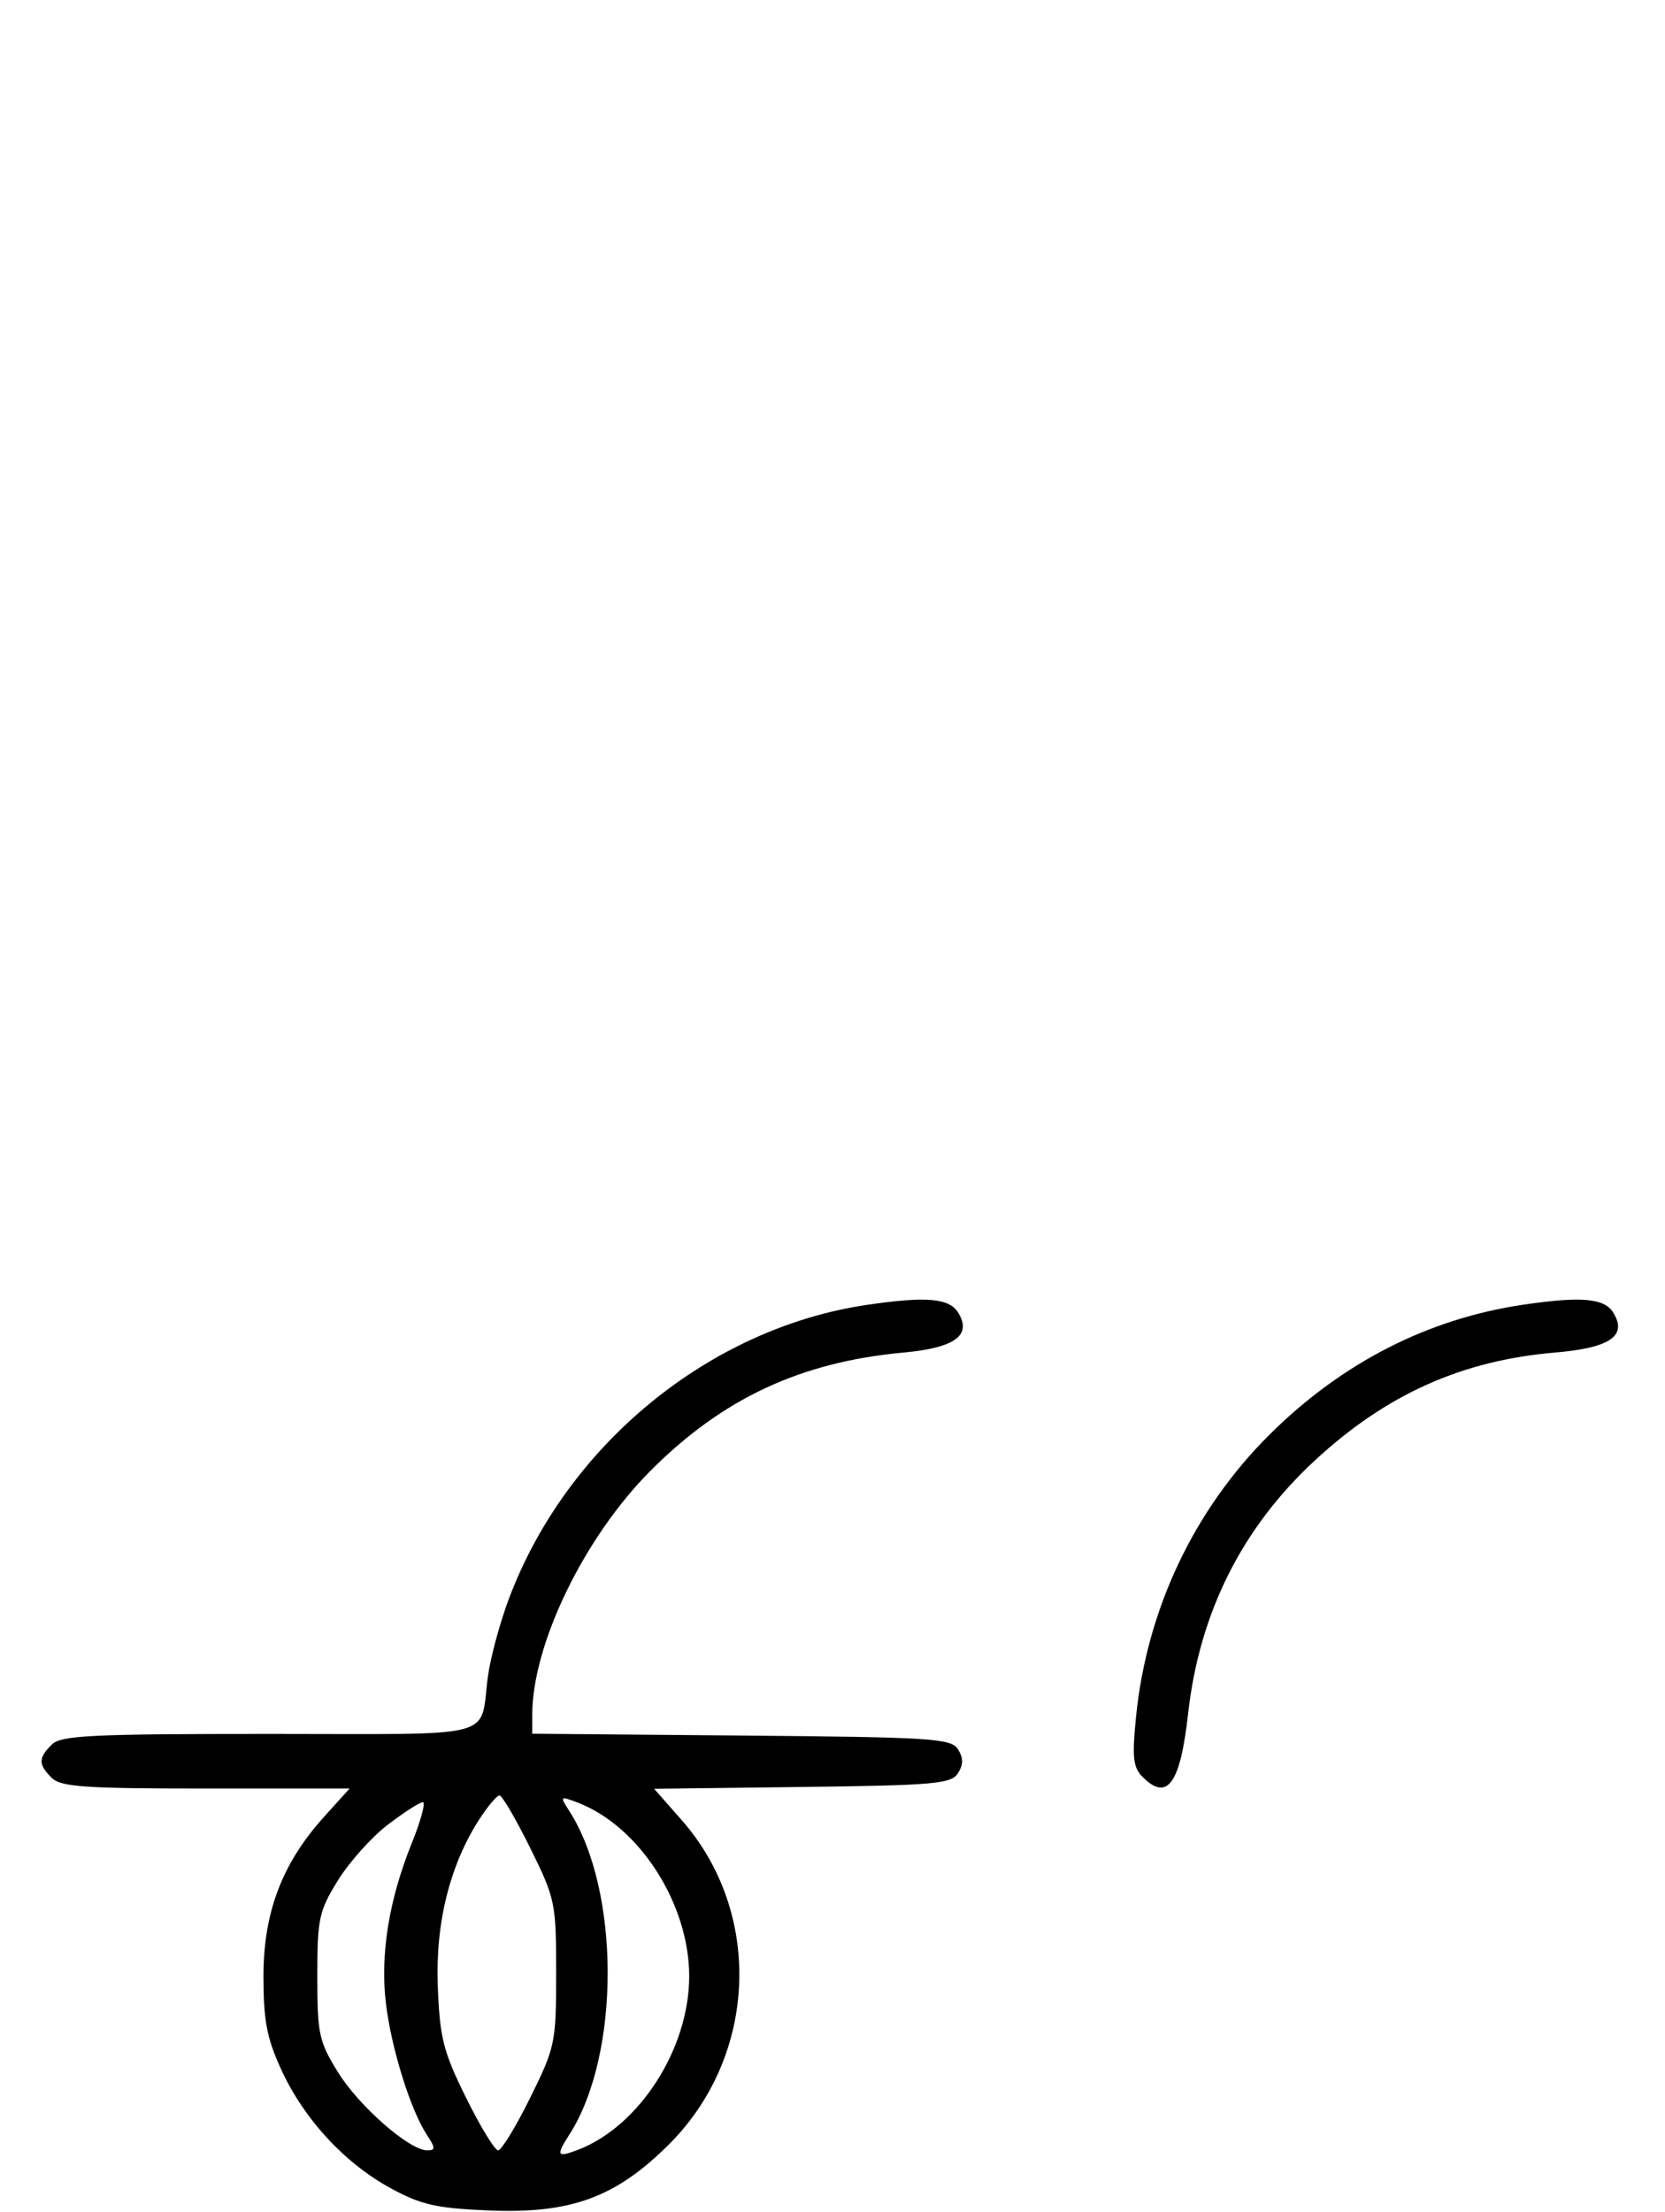 <svg xmlns="http://www.w3.org/2000/svg" width="244" height="324" viewBox="0 0 244 324" version="1.1">
	<path d="M 127.102 191.140 C 103.984 194.525, 83.059 211.665, 74.596 234.148 C 73.274 237.661, 71.886 242.777, 71.512 245.517 C 70.228 254.921, 73.703 254, 39.504 254 C 13.236 254, 8.931 254.212, 7.571 255.571 C 5.598 257.545, 5.598 258.455, 7.571 260.429 C 8.900 261.758, 12.389 262, 30.188 262 L 51.233 262 47.502 266.130 C 41.343 272.947, 38.611 280.128, 38.611 289.500 C 38.611 296, 39.099 298.564, 41.216 303.175 C 44.534 310.404, 50.476 316.850, 57.212 320.528 C 61.676 322.966, 63.902 323.476, 71.500 323.802 C 83.659 324.326, 90.243 321.917, 98.080 314.080 C 111.030 301.130, 111.833 280.180, 99.899 266.623 L 95.865 262.039 117.574 261.770 C 136.986 261.529, 139.400 261.315, 140.387 259.750 C 141.191 258.474, 141.191 257.526, 140.386 256.250 C 139.381 254.655, 136.566 254.477, 108.641 254.236 L 78 253.971 78 251.196 C 78 240.862, 85.633 225.143, 95.388 215.388 C 105.938 204.838, 117.343 199.521, 132.395 198.135 C 139.977 197.437, 142.486 195.591, 140.394 192.250 C 139.086 190.161, 135.709 189.879, 127.102 191.140 M 223.235 191.123 C 209.300 193.171, 196.686 199.612, 186.131 210.071 C 174.970 221.131, 168.028 235.799, 166.469 251.614 C 165.891 257.479, 166.055 258.912, 167.460 260.317 C 171.077 263.934, 172.965 261.298, 174.114 251.026 C 175.767 236.256, 182.002 223.813, 192.711 213.918 C 203.172 204.251, 214.204 199.301, 227.895 198.132 C 235.995 197.440, 238.540 195.678, 236.394 192.250 C 235.091 190.169, 231.704 189.879, 223.235 191.123 M 70.282 266.450 C 65.909 273.201, 63.789 281.720, 64.159 291.043 C 64.459 298.579, 64.958 300.539, 68.305 307.306 C 70.397 311.538, 72.510 315, 73 315 C 73.490 315, 75.603 311.536, 77.695 307.302 C 81.378 299.850, 81.500 299.265, 81.500 289 C 81.500 278.735, 81.378 278.150, 77.695 270.698 C 75.603 266.464, 73.578 263.006, 73.195 263.012 C 72.813 263.019, 71.502 264.566, 70.282 266.450 M 83.416 265.271 C 90.926 276.939, 90.930 301.053, 83.425 312.715 C 81.446 315.790, 81.614 316.097, 84.644 314.945 C 93.683 311.509, 101 300.125, 101 289.500 C 101 278.870, 93.683 267.491, 84.635 264.051 C 82.063 263.074, 82.026 263.111, 83.416 265.271 M 56.849 267.285 C 54.481 269.091, 51.183 272.768, 49.521 275.456 C 46.735 279.963, 46.500 281.056, 46.500 289.500 C 46.500 297.944, 46.735 299.037, 49.521 303.544 C 52.603 308.528, 59.992 315, 62.601 315 C 63.843 315, 63.834 314.676, 62.537 312.697 C 60.128 309.021, 57.301 299.898, 56.541 293.352 C 55.713 286.220, 57.014 278.243, 60.355 269.974 C 61.682 266.688, 62.405 264, 61.961 264 C 61.518 264, 59.218 265.478, 56.849 267.285 " stroke="none" fill="black" fill-rule="evenodd"/>
</svg>